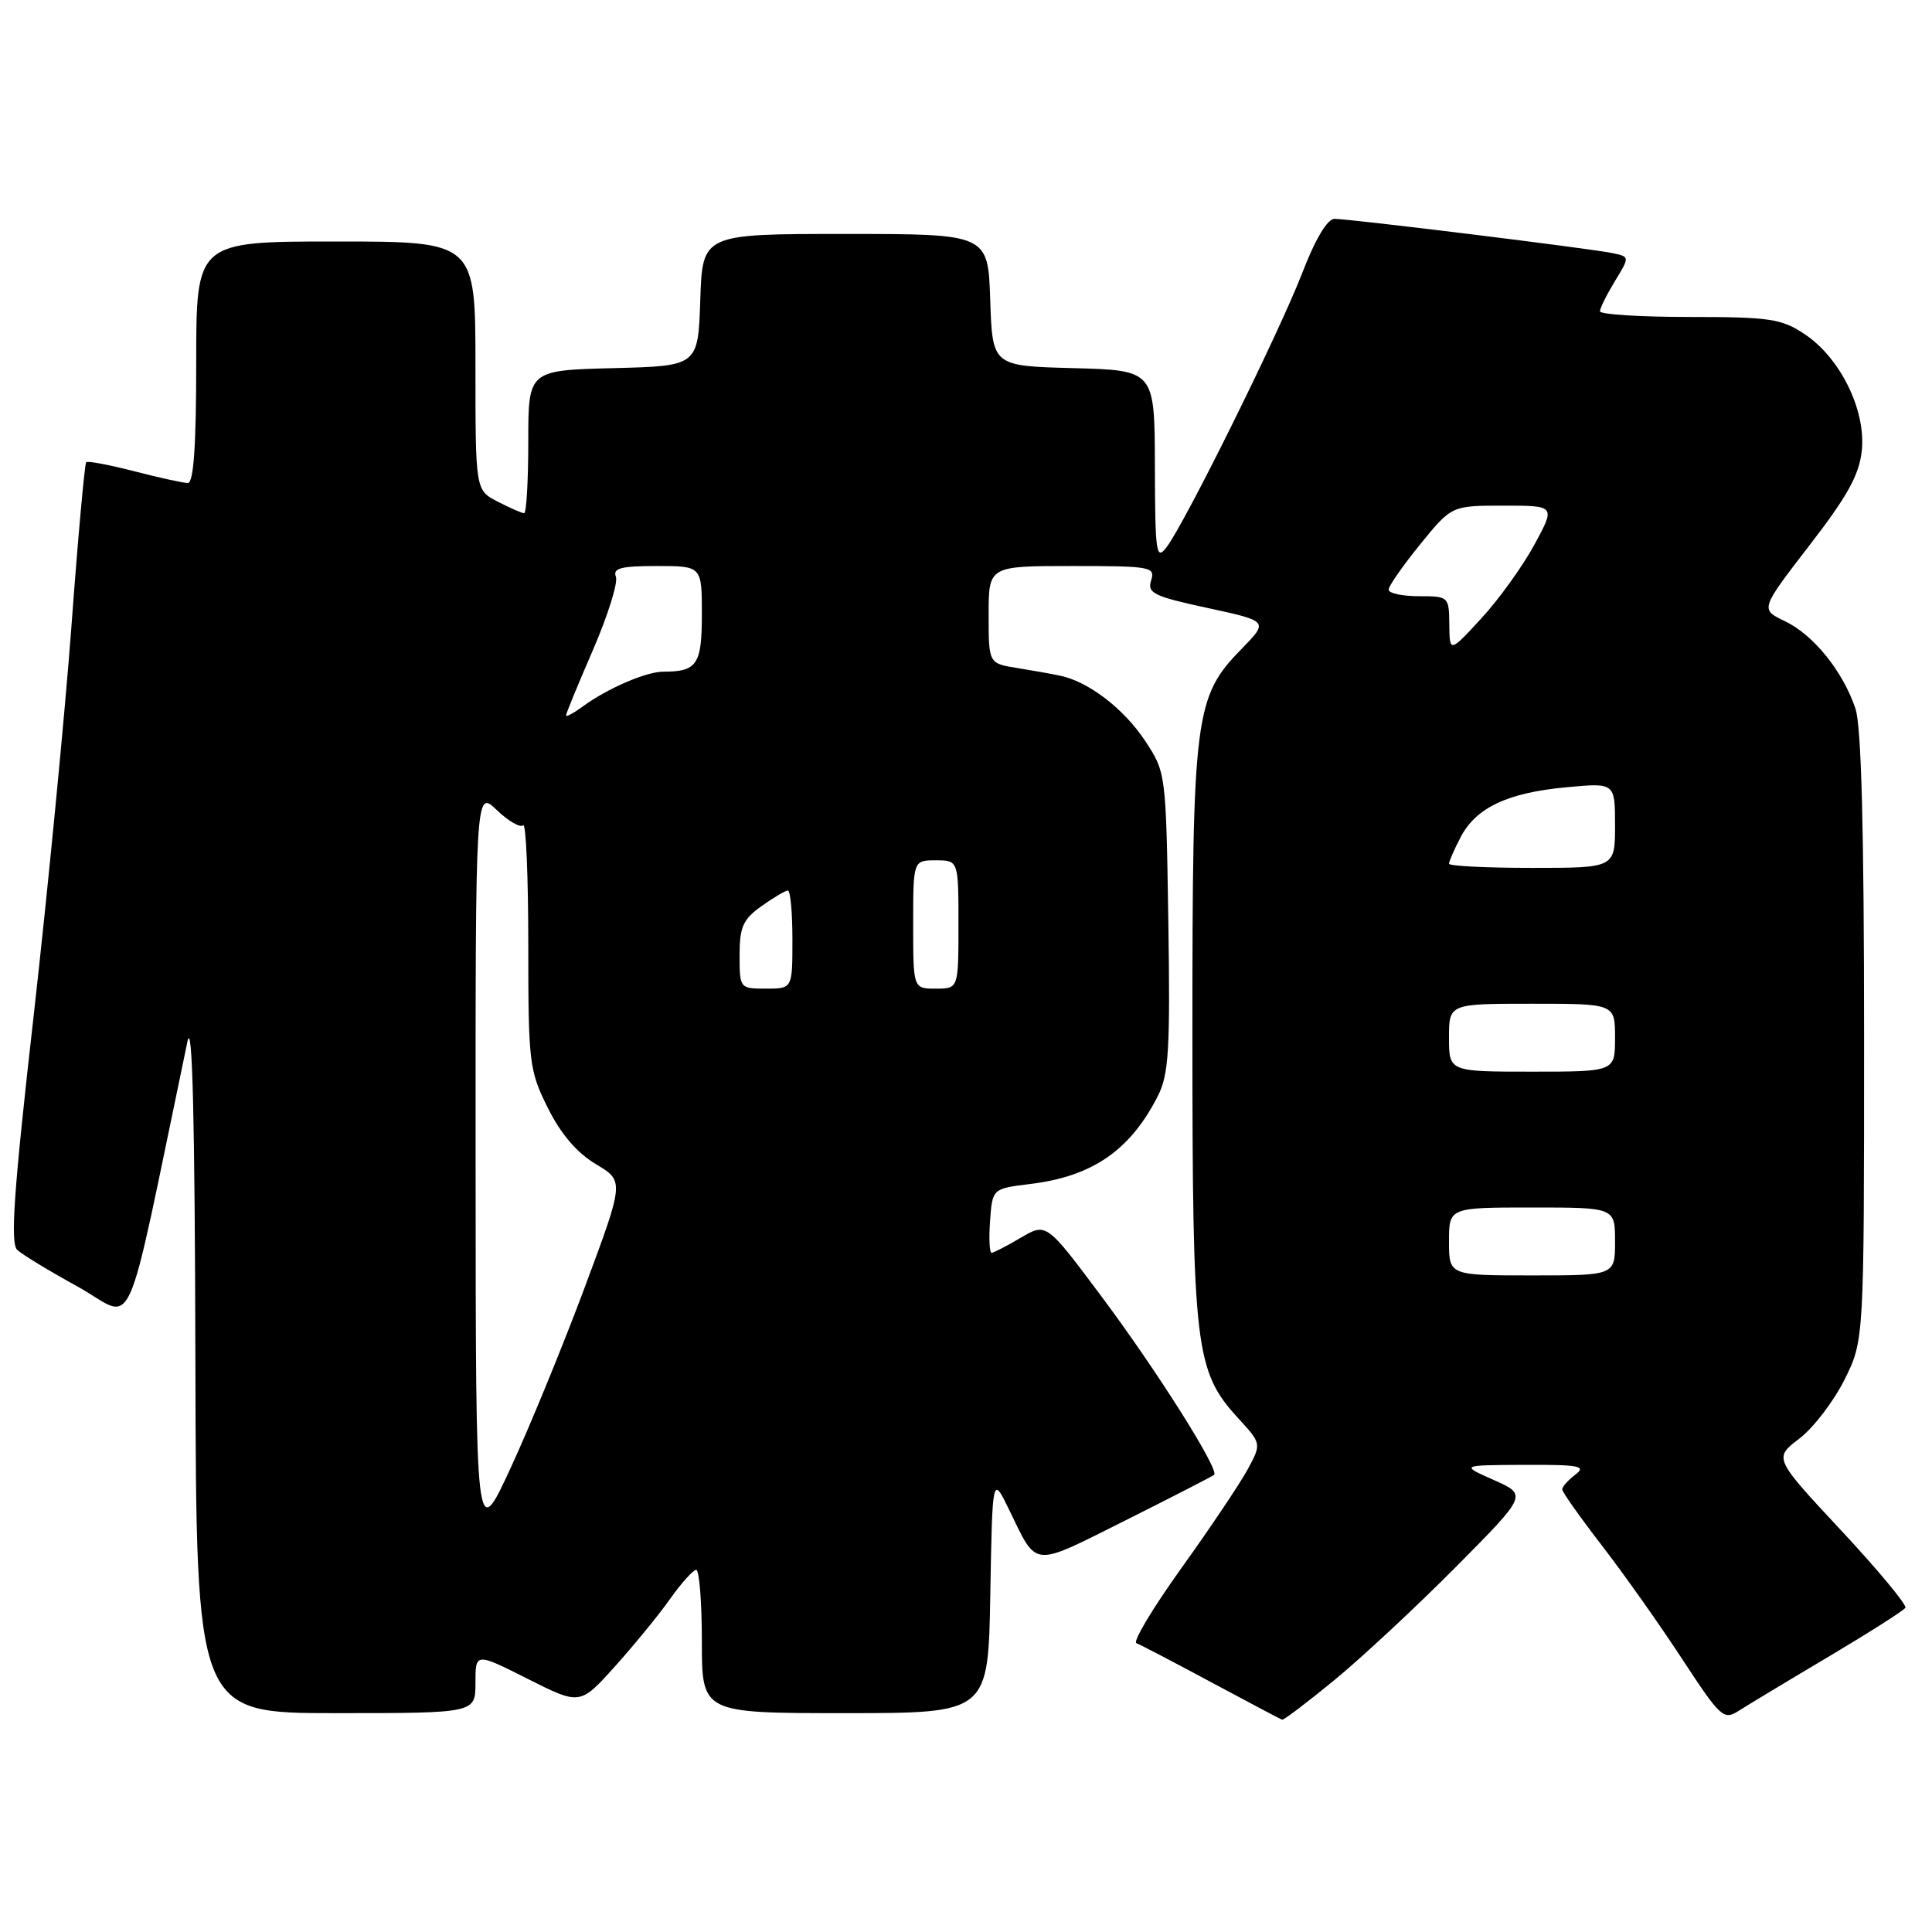 <?xml version="1.0" encoding="UTF-8" standalone="no"?>
<!DOCTYPE svg PUBLIC "-//W3C//DTD SVG 1.1//EN" "http://www.w3.org/Graphics/SVG/1.1/DTD/svg11.dtd" >
<svg xmlns="http://www.w3.org/2000/svg" xmlns:xlink="http://www.w3.org/1999/xlink" version="1.1" viewBox="0 0 256 256">
 <g >
 <path fill="currentColor"
d=" M 176.89 222.56 C 180.52 219.57 187.75 212.83 192.94 207.60 C 202.38 198.08 202.38 198.08 197.94 196.11 C 193.50 194.14 193.50 194.14 202.00 194.10 C 209.27 194.07 210.25 194.26 208.75 195.39 C 207.79 196.12 207.00 197.00 207.00 197.35 C 207.00 197.69 209.36 201.03 212.25 204.78 C 215.14 208.52 219.93 215.29 222.89 219.82 C 227.98 227.59 228.40 227.97 230.39 226.69 C 231.55 225.95 236.90 222.72 242.28 219.53 C 247.65 216.33 252.24 213.42 252.47 213.04 C 252.70 212.67 248.87 208.06 243.96 202.79 C 235.03 193.21 235.03 193.21 238.41 190.63 C 240.27 189.22 242.96 185.70 244.40 182.83 C 247.00 177.61 247.00 177.61 247.00 137.45 C 247.00 110.09 246.64 96.22 245.86 93.90 C 244.21 88.97 240.29 84.11 236.51 82.31 C 233.23 80.74 233.23 80.74 239.74 72.29 C 244.82 65.71 246.36 62.93 246.70 59.68 C 247.25 54.33 243.84 47.40 239.10 44.26 C 236.05 42.23 234.49 42.00 223.85 42.00 C 217.33 42.00 212.00 41.66 212.00 41.25 C 212.01 40.84 212.90 39.04 213.98 37.26 C 215.95 34.03 215.95 34.03 213.73 33.55 C 210.96 32.95 178.88 29.00 176.82 29.00 C 175.88 29.00 174.27 31.70 172.52 36.25 C 169.47 44.13 157.04 69.27 154.58 72.50 C 153.20 74.32 153.06 73.37 153.03 61.78 C 153.00 49.07 153.00 49.07 142.25 48.78 C 131.50 48.50 131.50 48.50 131.21 39.75 C 130.92 31.00 130.92 31.00 112.00 31.00 C 93.08 31.00 93.08 31.00 92.79 39.75 C 92.50 48.50 92.50 48.50 81.25 48.78 C 70.00 49.07 70.00 49.07 70.00 58.53 C 70.00 63.74 69.75 68.00 69.45 68.00 C 69.15 68.00 67.57 67.31 65.95 66.47 C 63.00 64.95 63.00 64.95 63.00 48.47 C 63.00 32.00 63.00 32.00 44.50 32.00 C 26.00 32.00 26.00 32.00 26.00 48.00 C 26.00 59.02 25.66 64.00 24.89 64.00 C 24.29 64.00 21.09 63.30 17.78 62.44 C 14.48 61.59 11.62 61.05 11.42 61.25 C 11.22 61.45 10.33 71.26 9.46 83.06 C 8.58 94.85 6.33 118.00 4.47 134.50 C 1.81 157.94 1.34 164.75 2.29 165.62 C 2.95 166.24 6.51 168.40 10.20 170.43 C 18.17 174.81 16.22 179.13 24.84 138.00 C 25.49 134.91 25.82 148.18 25.89 180.25 C 26.00 227.00 26.00 227.00 44.50 227.00 C 63.00 227.00 63.00 227.00 63.00 222.99 C 63.00 218.97 63.00 218.97 69.93 222.46 C 76.86 225.95 76.86 225.95 81.49 220.80 C 84.04 217.96 87.34 213.93 88.81 211.84 C 90.29 209.75 91.84 208.03 92.25 208.02 C 92.66 208.01 93.00 212.28 93.00 217.50 C 93.00 227.00 93.00 227.00 111.97 227.00 C 130.95 227.00 130.95 227.00 131.22 211.25 C 131.50 195.50 131.50 195.50 133.69 200.00 C 137.50 207.83 136.56 207.74 149.11 201.47 C 155.37 198.33 160.67 195.61 160.88 195.42 C 161.60 194.76 153.22 181.50 145.91 171.73 C 138.65 162.01 138.65 162.01 135.27 164.00 C 133.41 165.10 131.66 166.00 131.39 166.00 C 131.11 166.00 131.02 164.09 131.19 161.75 C 131.50 157.50 131.50 157.50 136.54 156.88 C 144.77 155.88 149.79 152.40 153.44 145.19 C 154.87 142.35 155.07 139.02 154.81 122.11 C 154.50 102.38 154.49 102.34 151.71 98.13 C 148.91 93.91 144.24 90.32 140.50 89.54 C 139.40 89.30 136.81 88.84 134.75 88.51 C 131.00 87.91 131.00 87.91 131.00 81.45 C 131.00 75.00 131.00 75.00 142.07 75.00 C 152.50 75.00 153.10 75.11 152.53 76.91 C 151.99 78.59 152.87 79.02 160.01 80.56 C 168.10 82.31 168.10 82.31 164.50 86.00 C 158.30 92.35 158.00 94.70 158.00 136.98 C 158.00 178.63 158.36 181.69 164.05 187.90 C 167.16 191.29 167.16 191.29 165.33 194.69 C 164.32 196.55 160.39 202.42 156.58 207.73 C 152.77 213.04 150.07 217.54 150.58 217.73 C 151.09 217.92 155.55 220.25 160.50 222.91 C 165.45 225.56 169.67 227.80 169.89 227.87 C 170.10 227.94 173.25 225.55 176.89 222.56 Z  M 63.02 154.56 C 63.00 104.63 63.00 104.63 65.82 107.33 C 67.37 108.81 68.94 109.72 69.32 109.35 C 69.69 108.97 70.00 116.08 70.00 125.14 C 70.00 140.85 70.12 141.85 72.59 146.80 C 74.30 150.25 76.44 152.75 78.95 154.25 C 82.72 156.50 82.72 156.50 77.51 170.50 C 74.64 178.20 70.21 189.00 67.67 194.50 C 63.04 204.50 63.04 204.50 63.02 154.56 Z  M 192.00 164.50 C 192.00 160.00 192.00 160.00 203.00 160.00 C 214.00 160.00 214.00 160.00 214.00 164.50 C 214.00 169.00 214.00 169.00 203.00 169.00 C 192.00 169.00 192.00 169.00 192.00 164.50 Z  M 192.00 137.50 C 192.00 133.00 192.00 133.00 203.00 133.00 C 214.00 133.00 214.00 133.00 214.00 137.50 C 214.00 142.00 214.00 142.00 203.00 142.00 C 192.00 142.00 192.00 142.00 192.00 137.50 Z  M 98.00 126.57 C 98.00 122.82 98.45 121.82 100.90 120.07 C 102.50 118.93 104.08 118.00 104.40 118.00 C 104.73 118.00 105.00 120.92 105.00 124.50 C 105.00 131.00 105.00 131.00 101.50 131.00 C 98.03 131.00 98.00 130.97 98.00 126.57 Z  M 121.00 122.50 C 121.00 114.00 121.00 114.00 124.00 114.00 C 127.00 114.00 127.00 114.00 127.00 122.50 C 127.00 131.00 127.00 131.00 124.00 131.00 C 121.00 131.00 121.00 131.00 121.00 122.50 Z  M 192.00 114.45 C 192.00 114.15 192.68 112.58 193.52 110.97 C 195.55 107.03 199.74 105.04 207.53 104.32 C 214.00 103.71 214.00 103.71 214.00 109.36 C 214.00 115.00 214.00 115.00 203.00 115.00 C 196.95 115.00 192.00 114.75 192.00 114.45 Z  M 75.00 94.80 C 75.00 94.55 76.61 90.64 78.58 86.10 C 80.54 81.56 81.91 77.20 81.61 76.42 C 81.17 75.29 82.28 75.00 87.03 75.00 C 93.00 75.00 93.00 75.00 93.00 81.39 C 93.00 88.06 92.37 89.00 87.89 89.00 C 85.62 89.00 80.49 91.22 77.25 93.59 C 76.01 94.50 75.00 95.04 75.00 94.80 Z  M 192.04 82.75 C 192.00 79.05 191.95 79.00 188.00 79.00 C 185.80 79.00 184.00 78.61 184.00 78.13 C 184.00 77.66 185.88 74.96 188.18 72.13 C 192.35 67.00 192.35 67.00 199.24 67.00 C 206.12 67.00 206.12 67.00 203.31 72.18 C 201.77 75.02 198.61 79.41 196.29 81.93 C 192.08 86.50 192.08 86.50 192.04 82.75 Z "/>
</g>
</svg>
